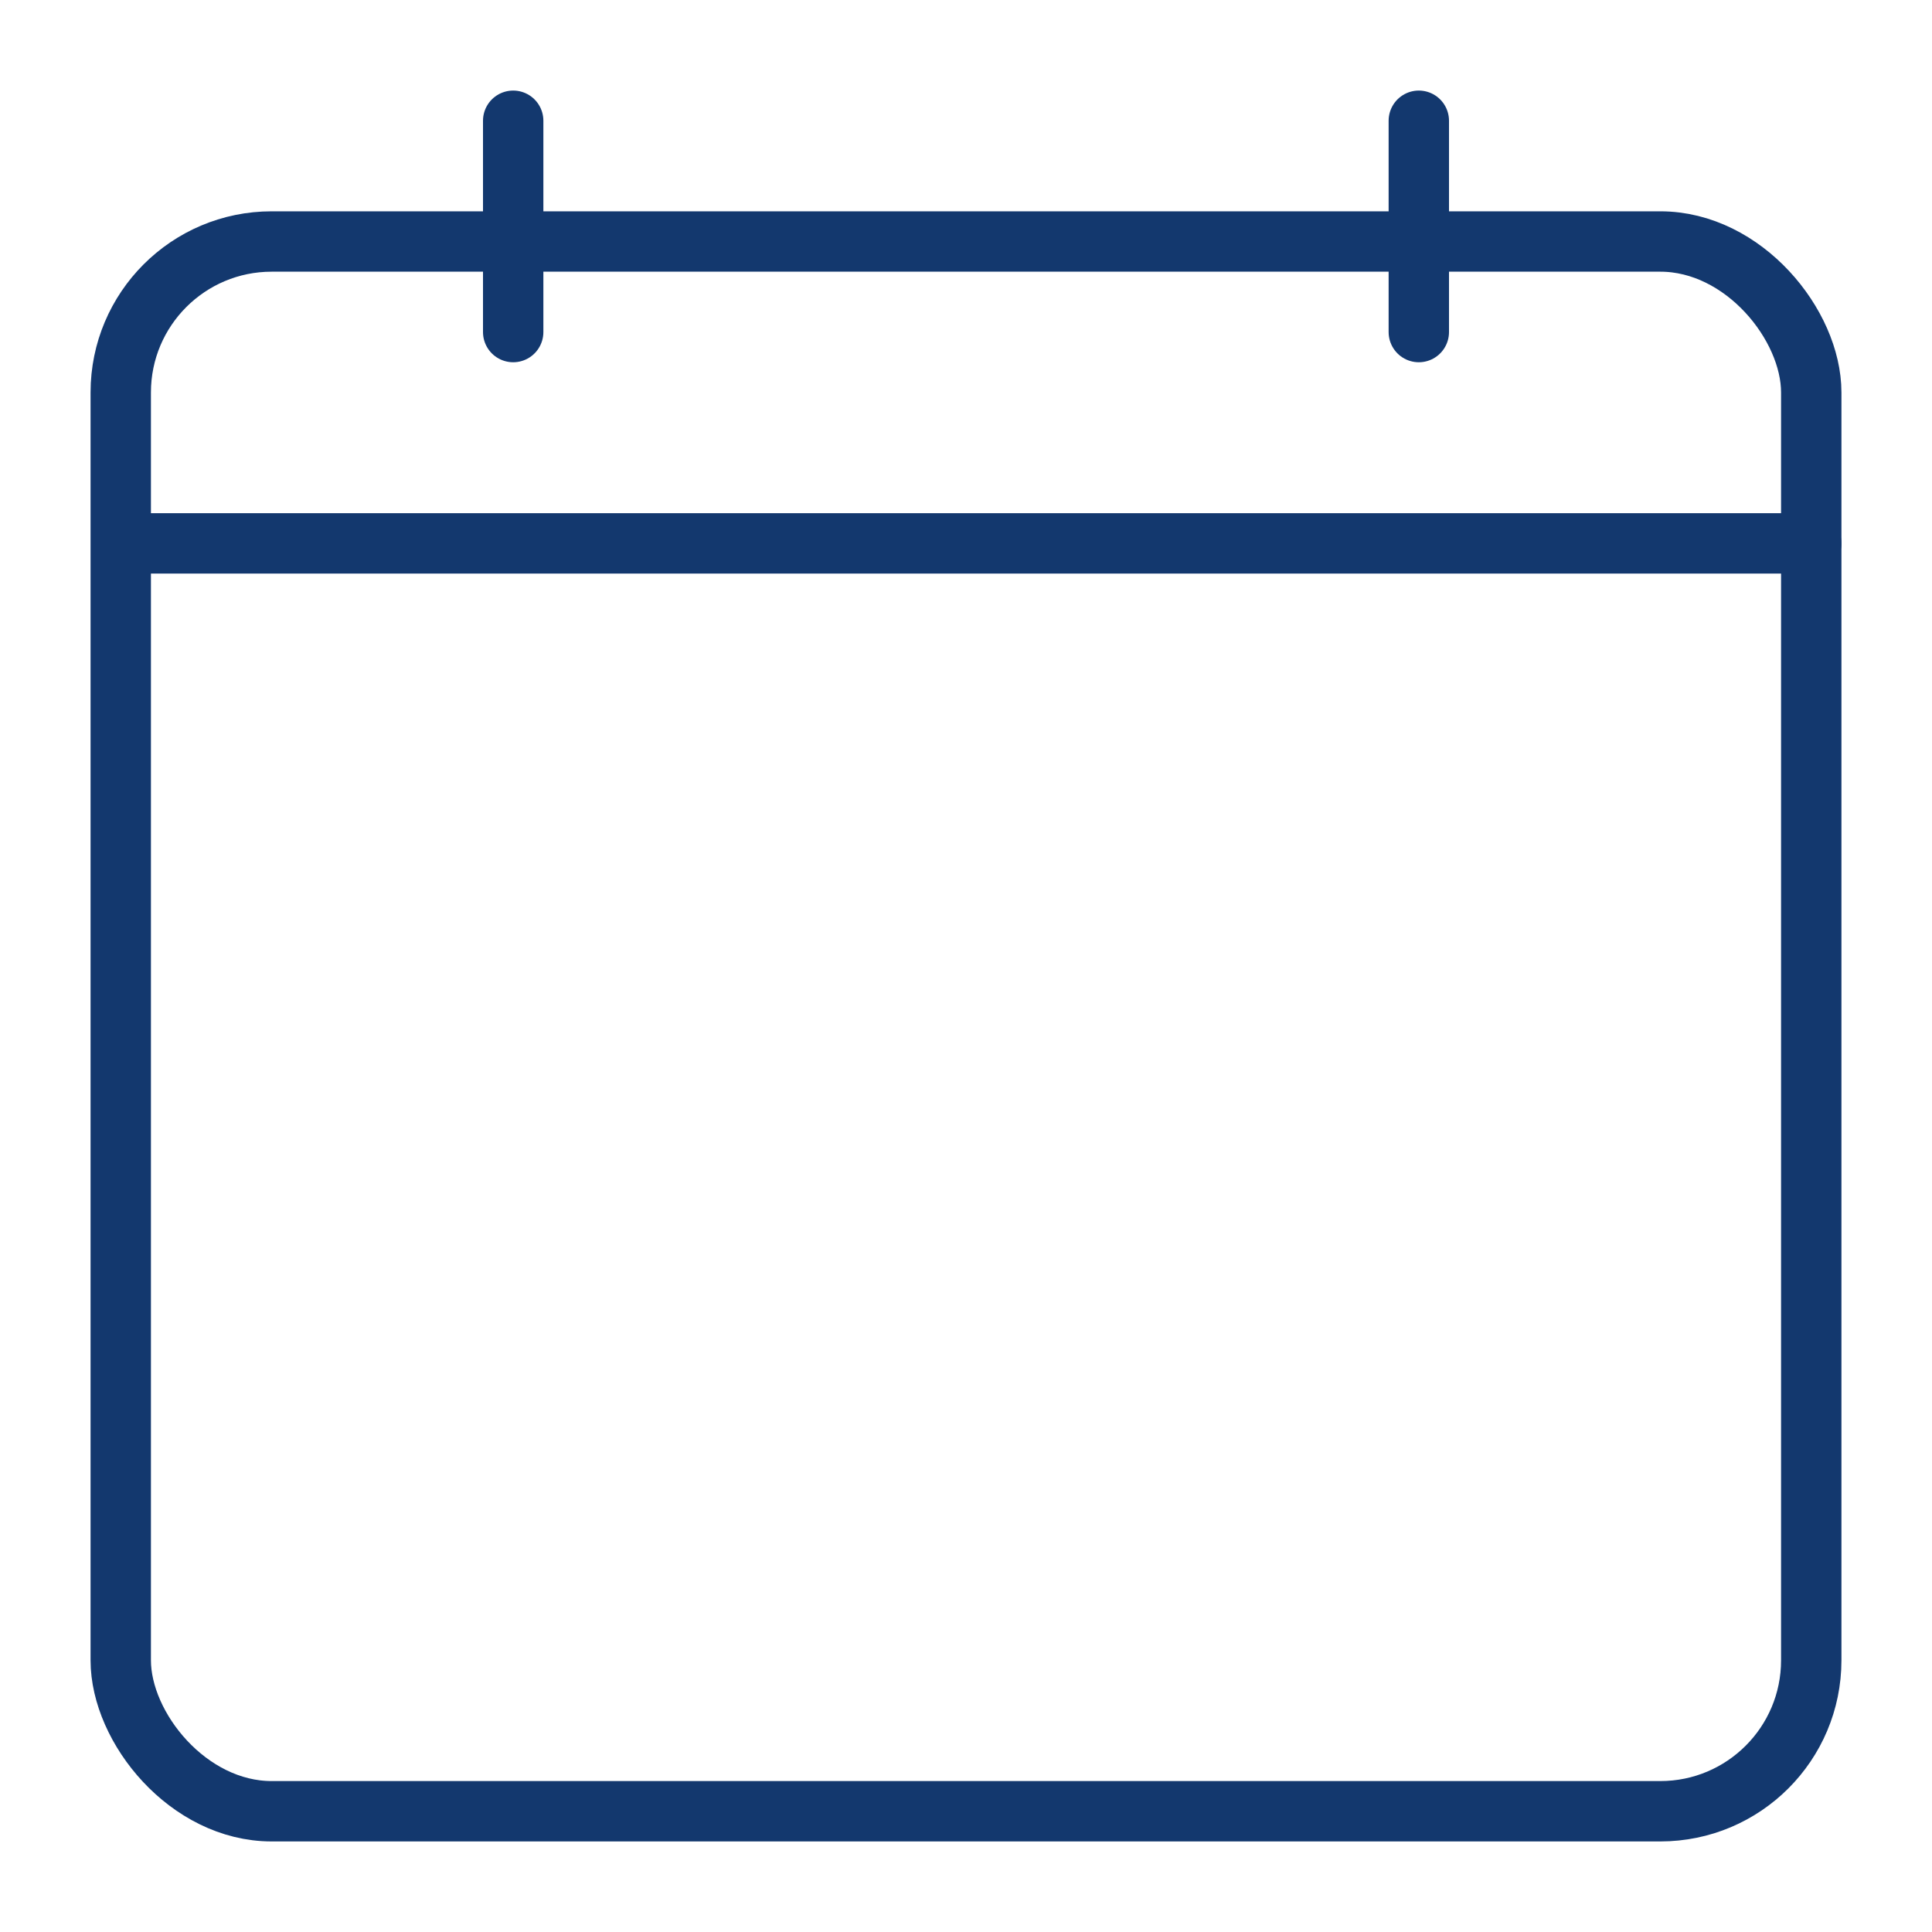 <svg xmlns="http://www.w3.org/2000/svg" viewBox="0 0 64 64">
  <rect x="4" y="8" width="56" height="52" rx="5" ry="5" style="fill:none;stroke:#13386e;stroke-linecap:round;stroke-linejoin:round;stroke-width:2px"/>
  <path style="fill:none;stroke:#13386e;stroke-linecap:round;stroke-linejoin:round;stroke-width:2px" d="M5 18h55M47 4v7M17 4v7"/>
</svg>
